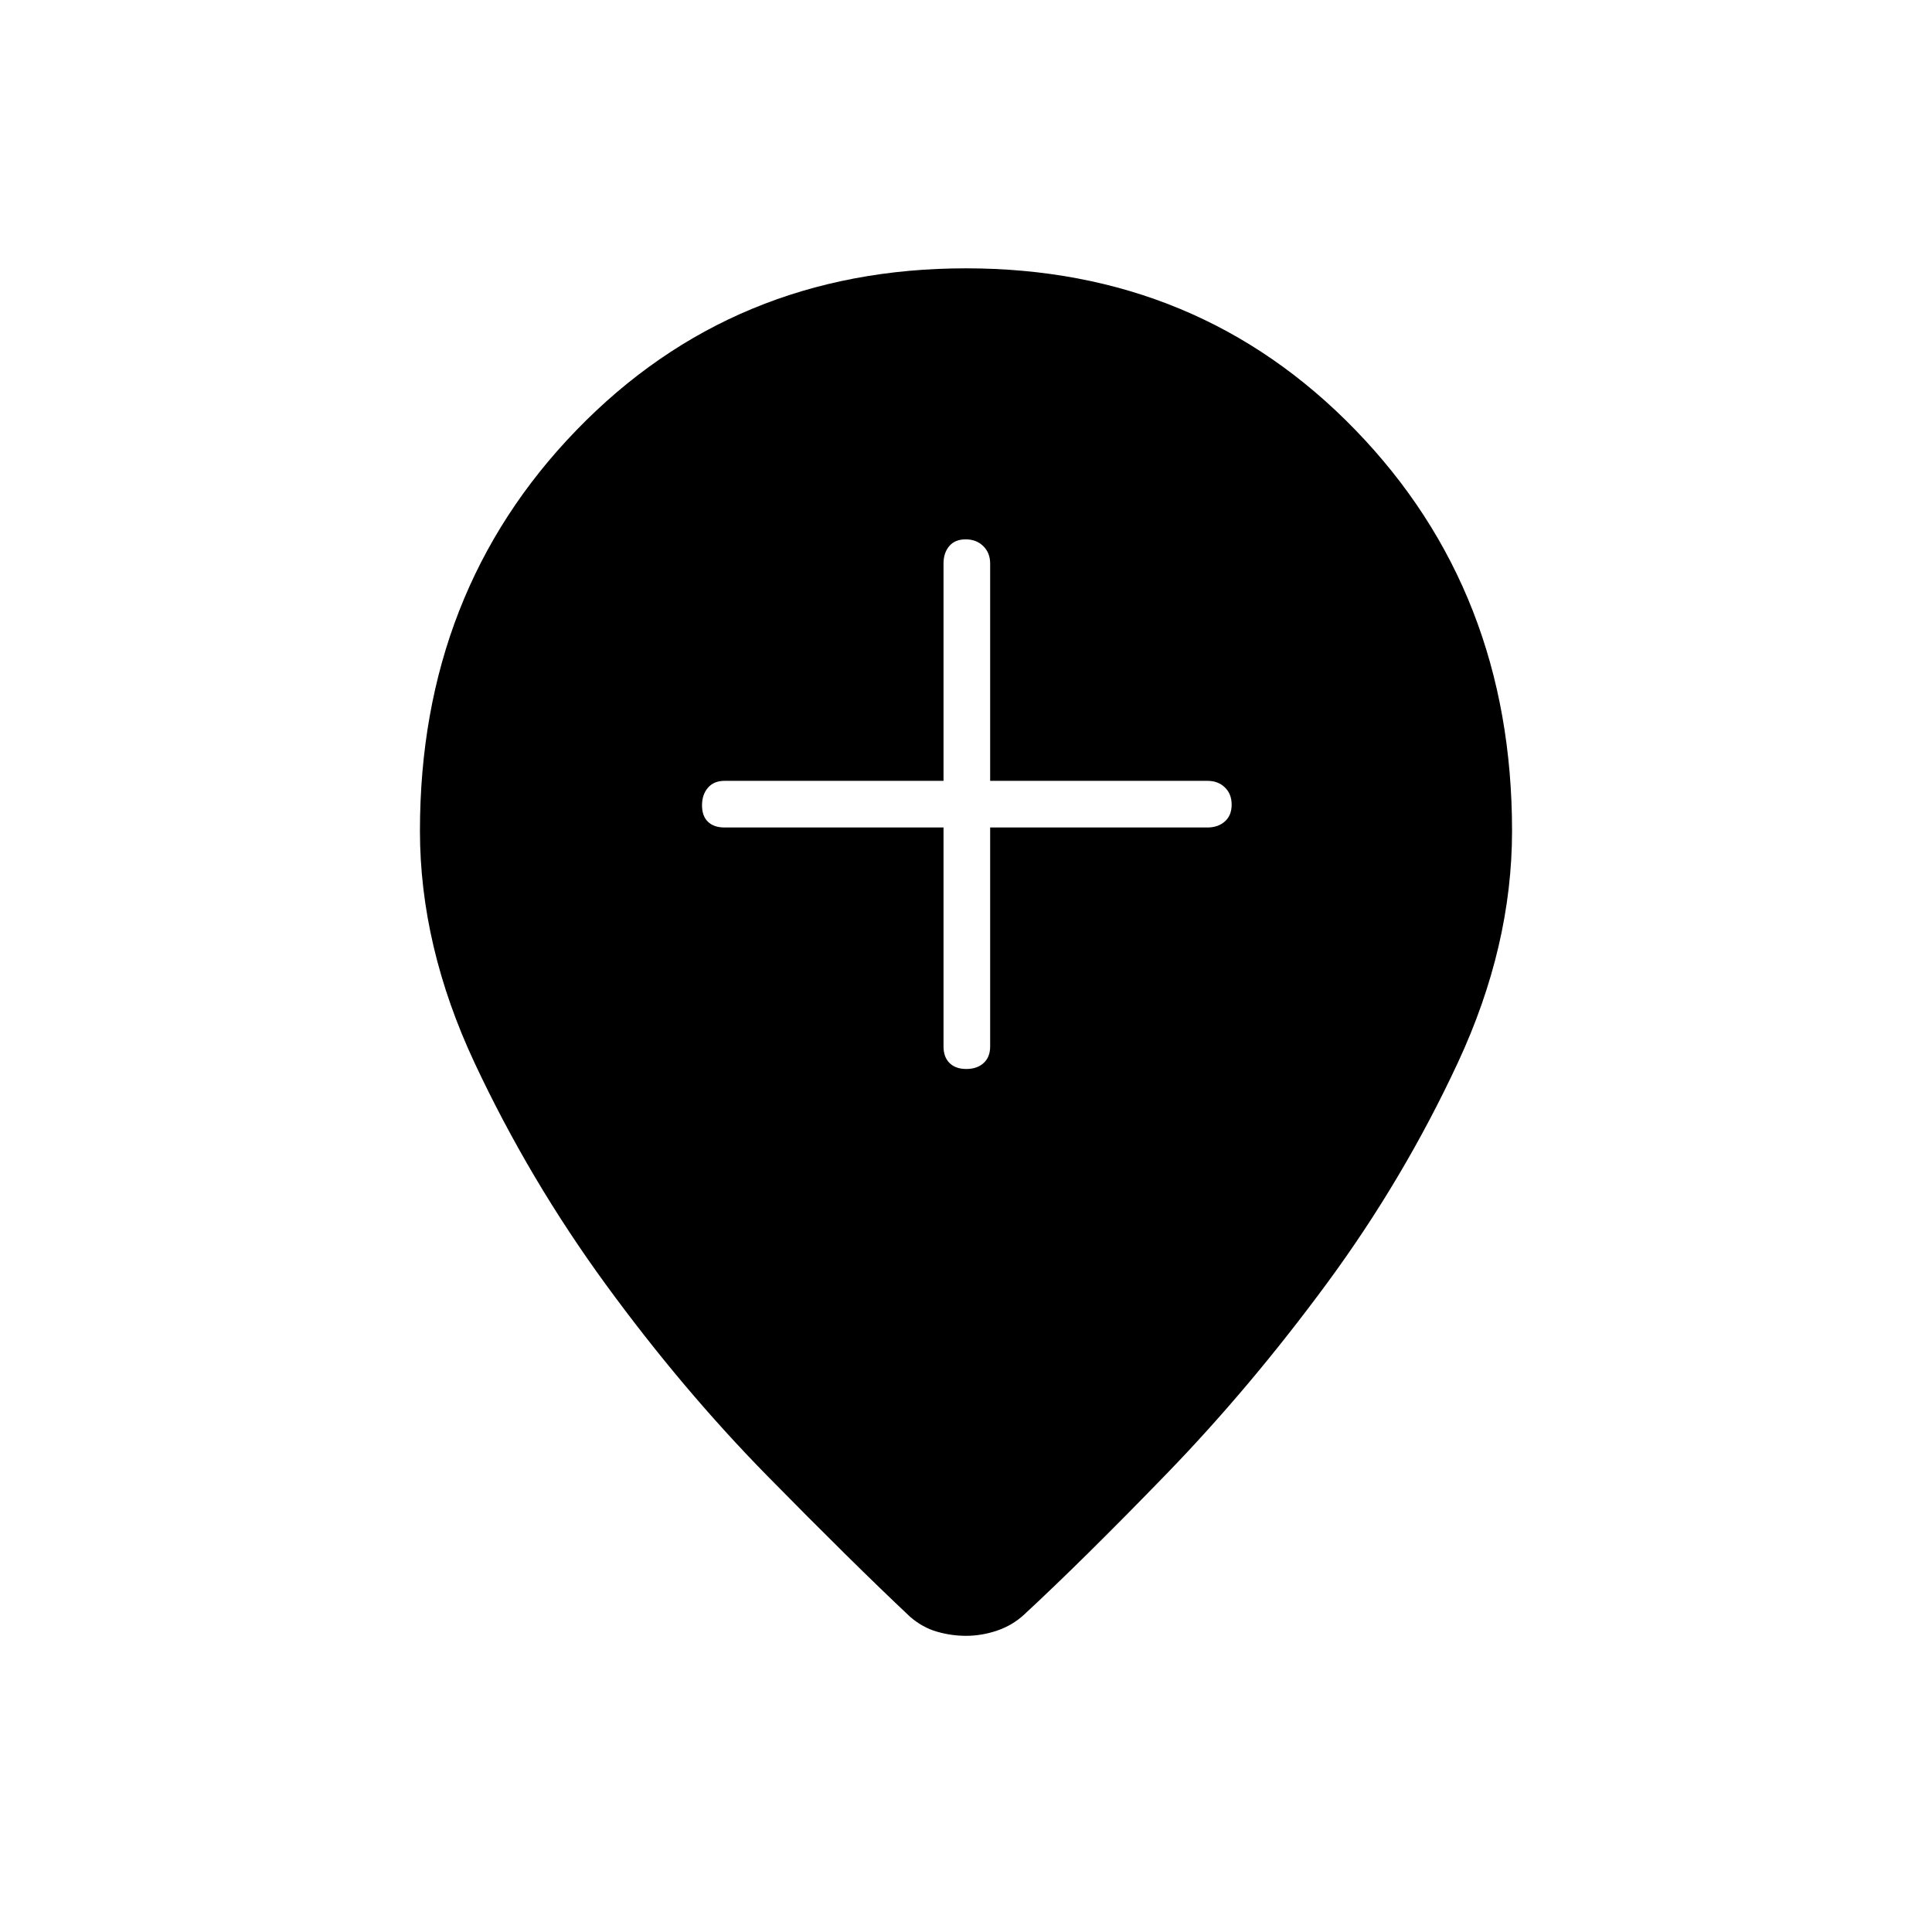 <svg xmlns="http://www.w3.org/2000/svg" height="40" viewBox="0 -960 960 960" width="40"><path d="M468.83-548.83V-440q0 5.27 3 8.22 3 2.95 8.33 2.95 5.34 0 8.59-2.95T492-440v-108.83h108q5.27 0 8.63-3 3.37-3 3.37-8.33 0-5.34-3.37-8.59Q605.27-572 600-572H492v-108q0-5.27-3.41-8.63-3.42-3.37-8.75-3.37-5.34 0-8.17 3.37-2.84 3.36-2.84 8.63v108H360q-5.27 0-8.22 3.41-2.95 3.42-2.95 8.75 0 5.34 2.95 8.17 2.95 2.84 8.22 2.84h108.83ZM480-147.17q-7.33 0-14.5-2.08t-13.33-7.42q-28.67-27-70.84-69.91-42.16-42.92-80.25-95.09-38.08-52.16-65.25-110.16-27.16-58-27.16-115.34 0-118.83 77.83-199.16 77.83-80.34 193.5-80.34t193.5 80.34q77.83 80.33 77.83 199.16 0 57.34-26.91 115.17-26.92 57.83-65 109.58-38.09 51.75-79.75 94.75-41.67 43-70.84 70-5.8 5.34-13.42 7.92T480-147.17Z"/></svg>